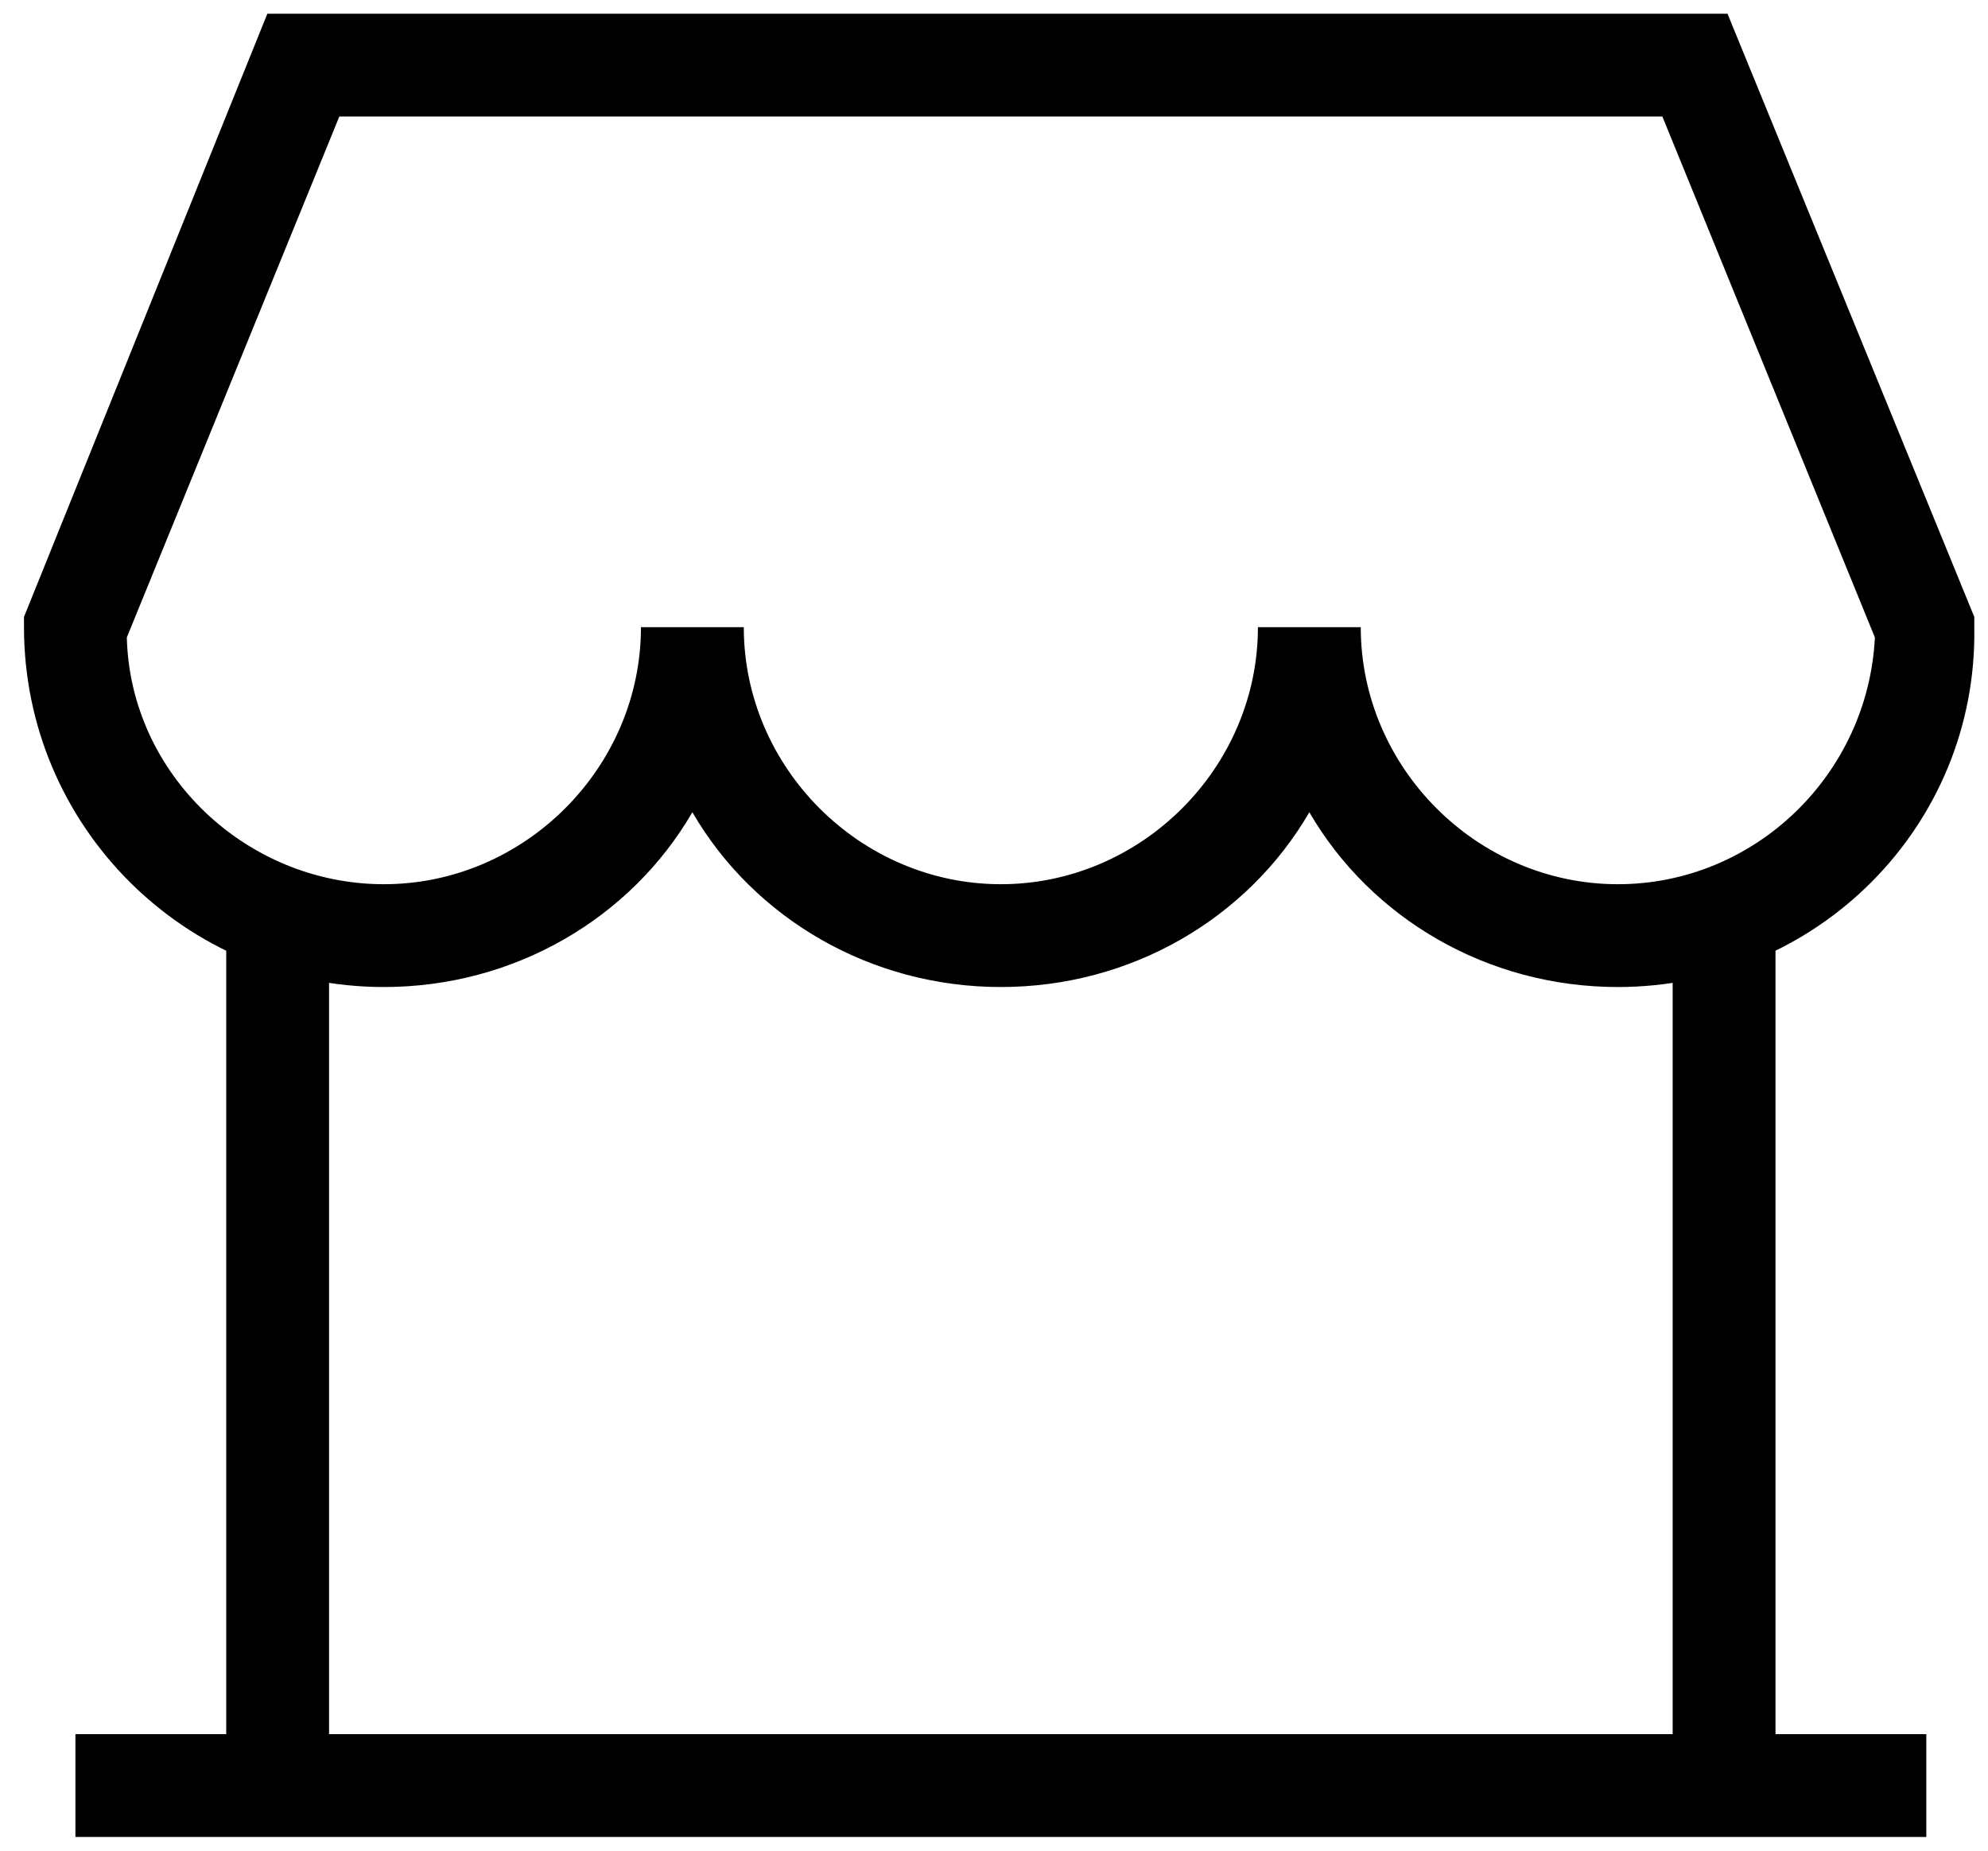 <?xml version="1.0" encoding="UTF-8" standalone="no"?>
<svg width="58px" height="54px" viewBox="0 0 58 54" version="1.1" xmlns="http://www.w3.org/2000/svg" xmlns:xlink="http://www.w3.org/1999/xlink">
    <!-- Generator: Sketch 41.2 (35397) - http://www.bohemiancoding.com/sketch -->
    <title>Shop</title>
    <desc>Created with Sketch.</desc>
    <defs></defs>
    <g id="Page-1" stroke="none" stroke-width="1" fill="none" fill-rule="evenodd">
        <g id="Shop" fill="#000000">
            <rect id="Rectangle-path" x="6.6" y="27.3" width="3" height="23.8"></rect>
            <rect id="Rectangle-path" x="48.8" y="27.3" width="3" height="23.8"></rect>
            <rect id="Rectangle-path" x="2.2" y="50.6" width="54" height="3"></rect>
            <path d="M47.2,28.8 C43.4,28.8 40,26.8 38.2,23.7 C36.4,26.8 33,28.8 29.2,28.8 C25.4,28.8 22,26.8 20.2,23.7 C18.4,26.8 15,28.8 11.2,28.8 C5.4,28.8 0.7,24.1 0.7,18.3 L0.7,18 L7.8,0.4 L50.4,0.4 L57.6,18 L57.6,18.3 C57.7,24.1 53,28.8 47.2,28.8 Z M39.7,18.3 C39.7,22.4 43.1,25.8 47.2,25.8 C51.2,25.8 54.5,22.6 54.7,18.6 L48.5,3.4 L9.9,3.4 L3.7,18.6 C3.8,22.6 7.2,25.8 11.2,25.8 C15.3,25.8 18.7,22.4 18.7,18.3 L21.7,18.3 C21.7,22.4 25.1,25.8 29.2,25.8 C33.3,25.8 36.7,22.4 36.7,18.3 L39.7,18.3 Z" id="Shape"></path>
        </g>
    </g>
</svg>